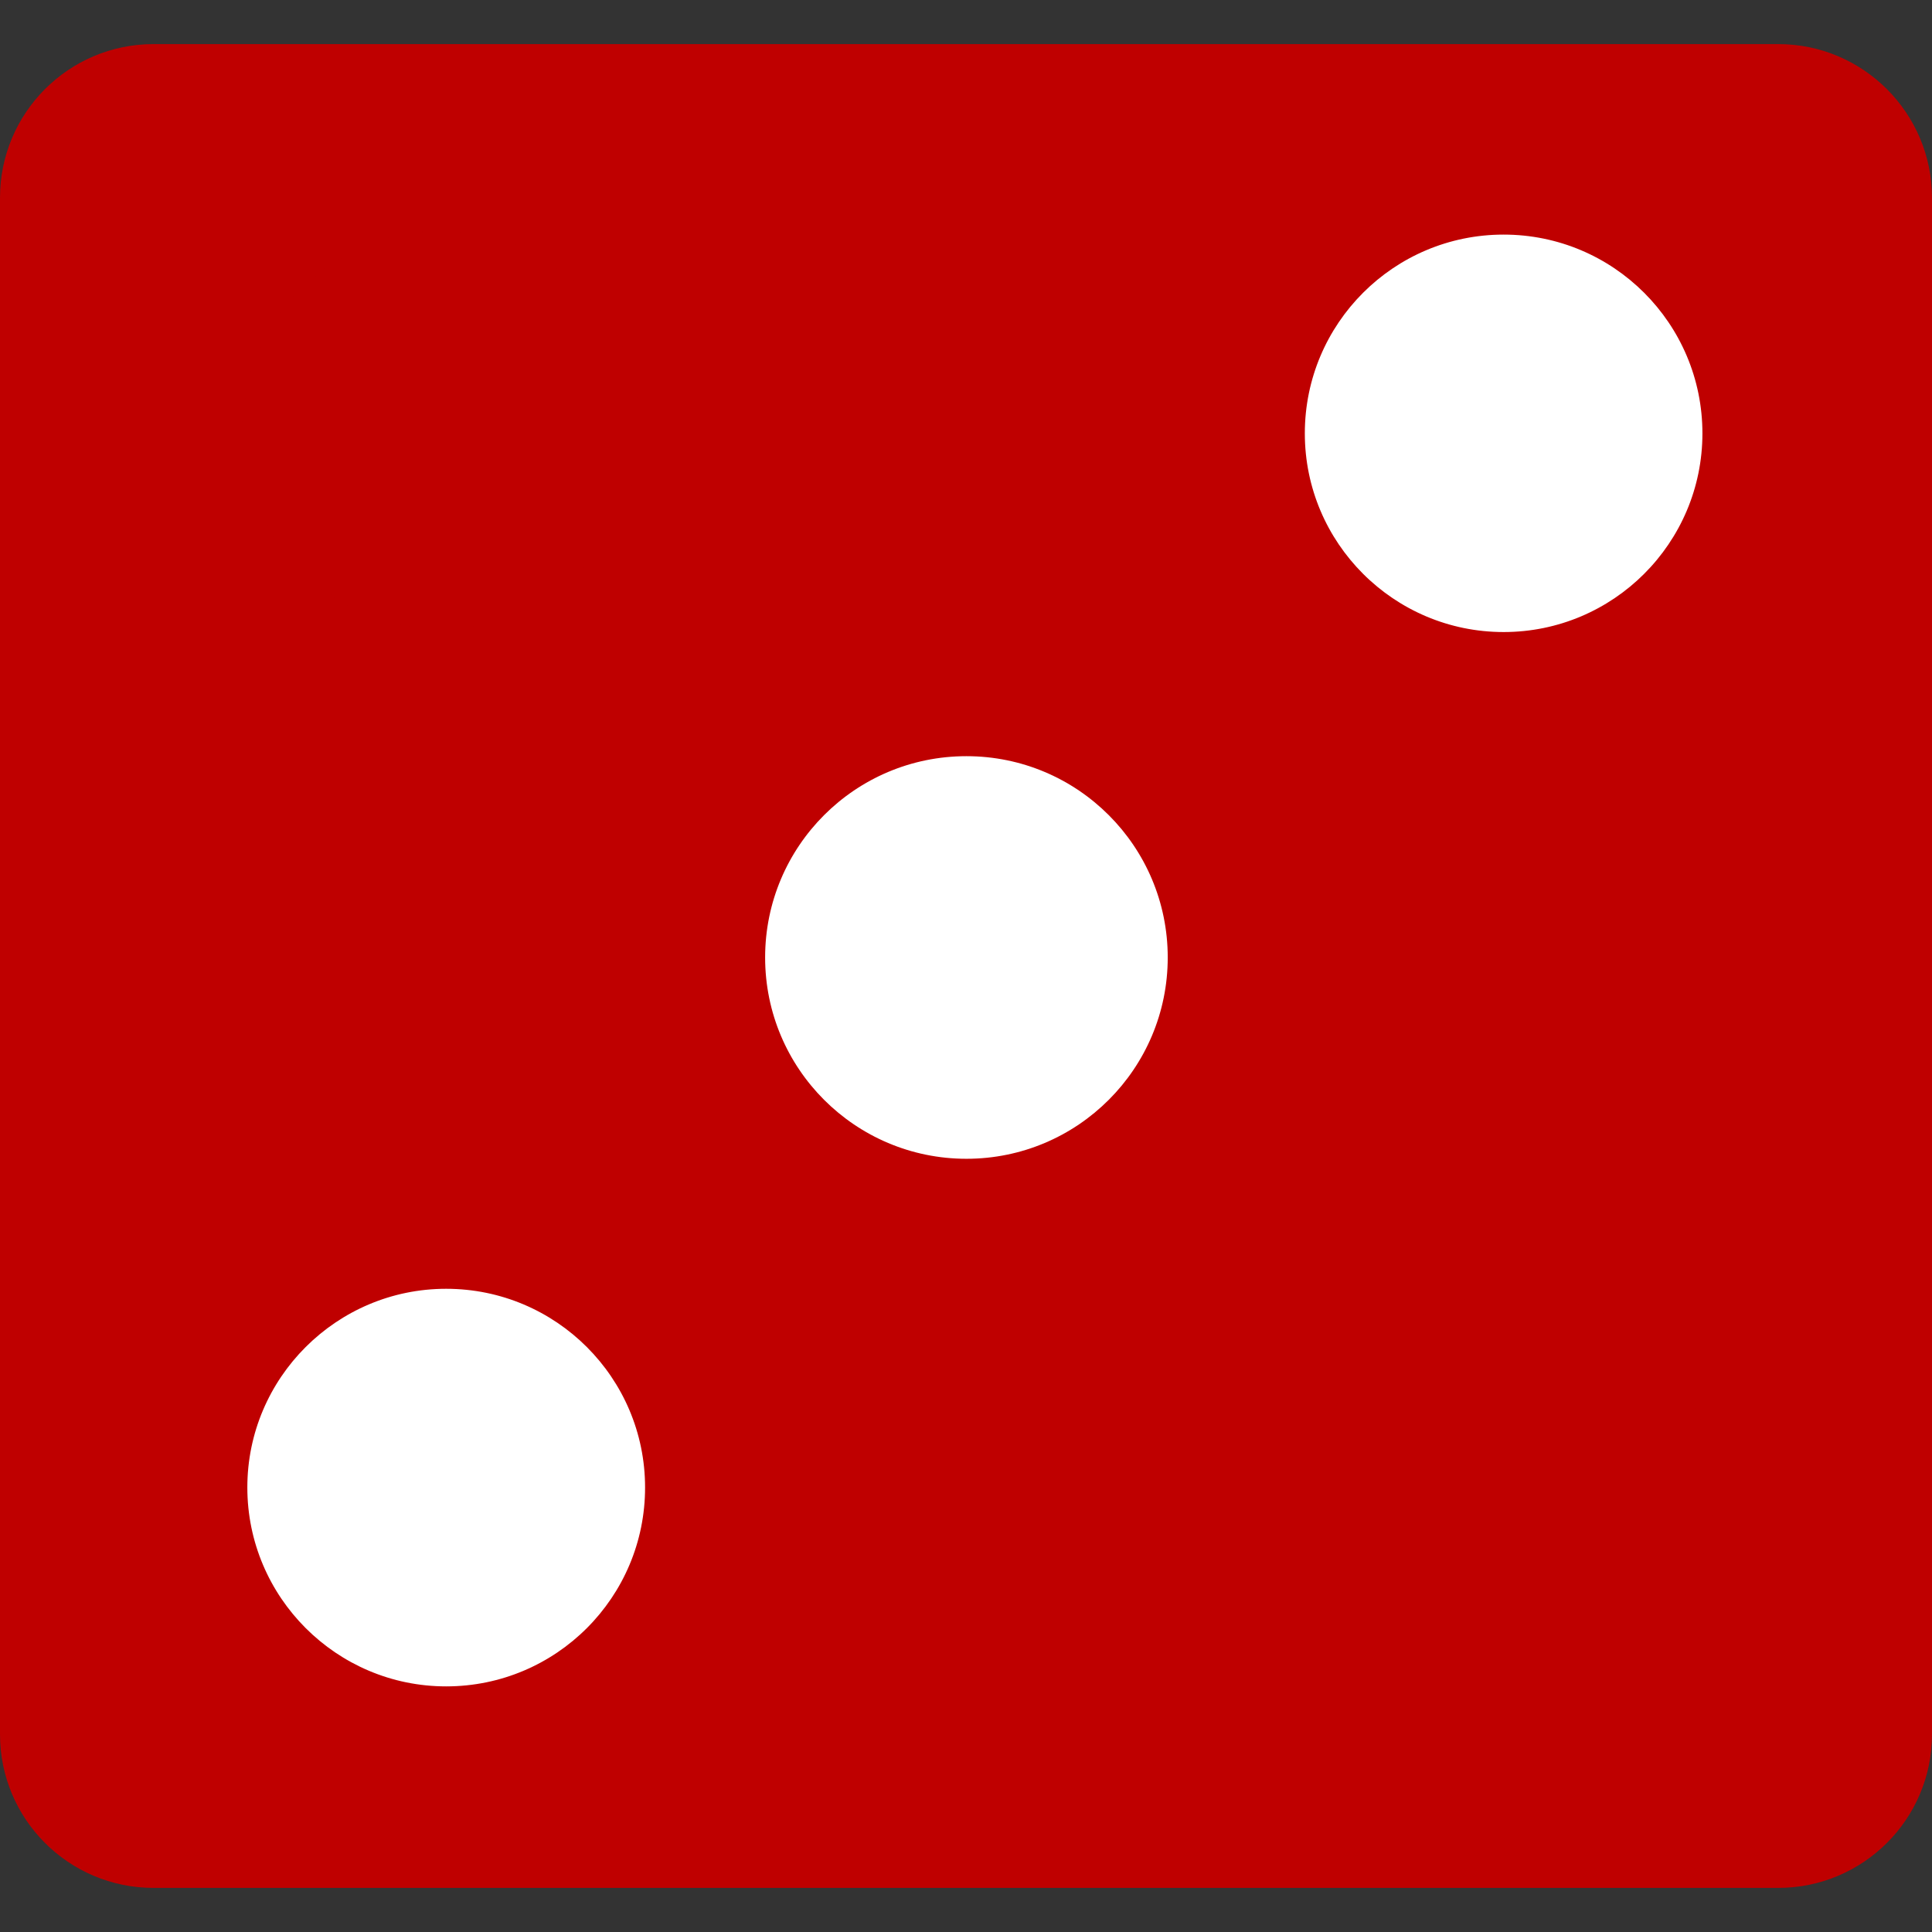 <?xml version="1.0"?>
<svg width="26.988" height="26.988" xmlns="http://www.w3.org/2000/svg">

 <rect width="100%" height="100%" fill="#333333" stroke="none"/>

 <g>
  <title>background</title>
  <rect fill="none" id="canvas_background" height="402" width="582" y="-1" x="-1"/>
 </g>
 <g>
  <title>Layer 1</title>
  <ellipse ry="3.187" rx="3" id="svg_25" cy="6.088" cx="6.119" stroke-width="0" stroke="#fff" fill="#bf0000"/>
  <ellipse ry="3.187" rx="3.031" id="svg_26" cy="6.088" cx="21.181" stroke-width="0" stroke="#bf0000" fill="#fff"/>
  <ellipse ry="3.187" rx="3.031" id="svg_29" cy="20.463" cx="6.369" stroke-width="0" stroke="#bf0000" fill="#fff"/>
  <ellipse ry="3.187" rx="3.031" id="svg_30" cy="20.963" cx="21.306" stroke-width="0" stroke="#ffffff" fill="#bf0000"/>
  <g id="svg_1">
   <g id="svg_2">
    <path stroke-width="0" stroke="#fff" id="svg_3" fill="#bf0000" class="active-path" d="m24.84,0.616l-22.695,0c-1.186,0 -2.145,0.963 -2.145,2.146l0,21.465c0,1.184 0.959,2.145 2.145,2.145l22.695,0c1.186,0 2.148,-0.961 2.148,-2.145l0,-21.465c0,-1.183 -0.963,-2.146 -2.148,-2.146zm-18.676,8.164c-1.533,0 -2.777,-1.244 -2.777,-2.775c0,-1.535 1.244,-2.779 2.777,-2.779c1.535,0 2.779,1.244 2.779,2.779c0,1.531 -1.244,2.775 -2.779,2.775zm15,14.84c-1.535,0 -2.779,-1.244 -2.779,-2.777s1.244,-2.777 2.779,-2.777c1.531,0 2.777,1.244 2.777,2.777s-1.246,2.777 -2.777,2.777zm-0.16,-14.791c-1.533,0 -2.777,-1.244 -2.777,-2.775c0,-1.535 1.244,-2.777 2.777,-2.777s2.777,1.242 2.777,2.777c0,1.531 -1.244,2.775 -2.777,2.775zm-14.772,14.728c-1.529,0 -2.777,-1.244 -2.777,-2.779c0,-1.531 1.248,-2.775 2.777,-2.775c1.535,0 2.779,1.244 2.779,2.775c0.001,1.535 -1.243,2.779 -2.779,2.779z"/>
    <g id="svg_4"/>
    <g id="svg_5"/>
    <g id="svg_6"/>
    <g id="svg_7"/>
    <g id="svg_8"/>
    <g id="svg_9"/>
    <g id="svg_10"/>
    <g id="svg_11"/>
    <g id="svg_12"/>
    <g id="svg_13"/>
    <g id="svg_14"/>
    <g id="svg_15"/>
    <g id="svg_16"/>
    <g id="svg_17"/>
    <g id="svg_18"/>
   </g>
  </g>
  <ellipse stroke="#007fff" ry="2.812" rx="2.812" id="svg_31" cy="13.375" cx="13.5" stroke-width="0" fill="#fff"/>
 </g>
</svg>